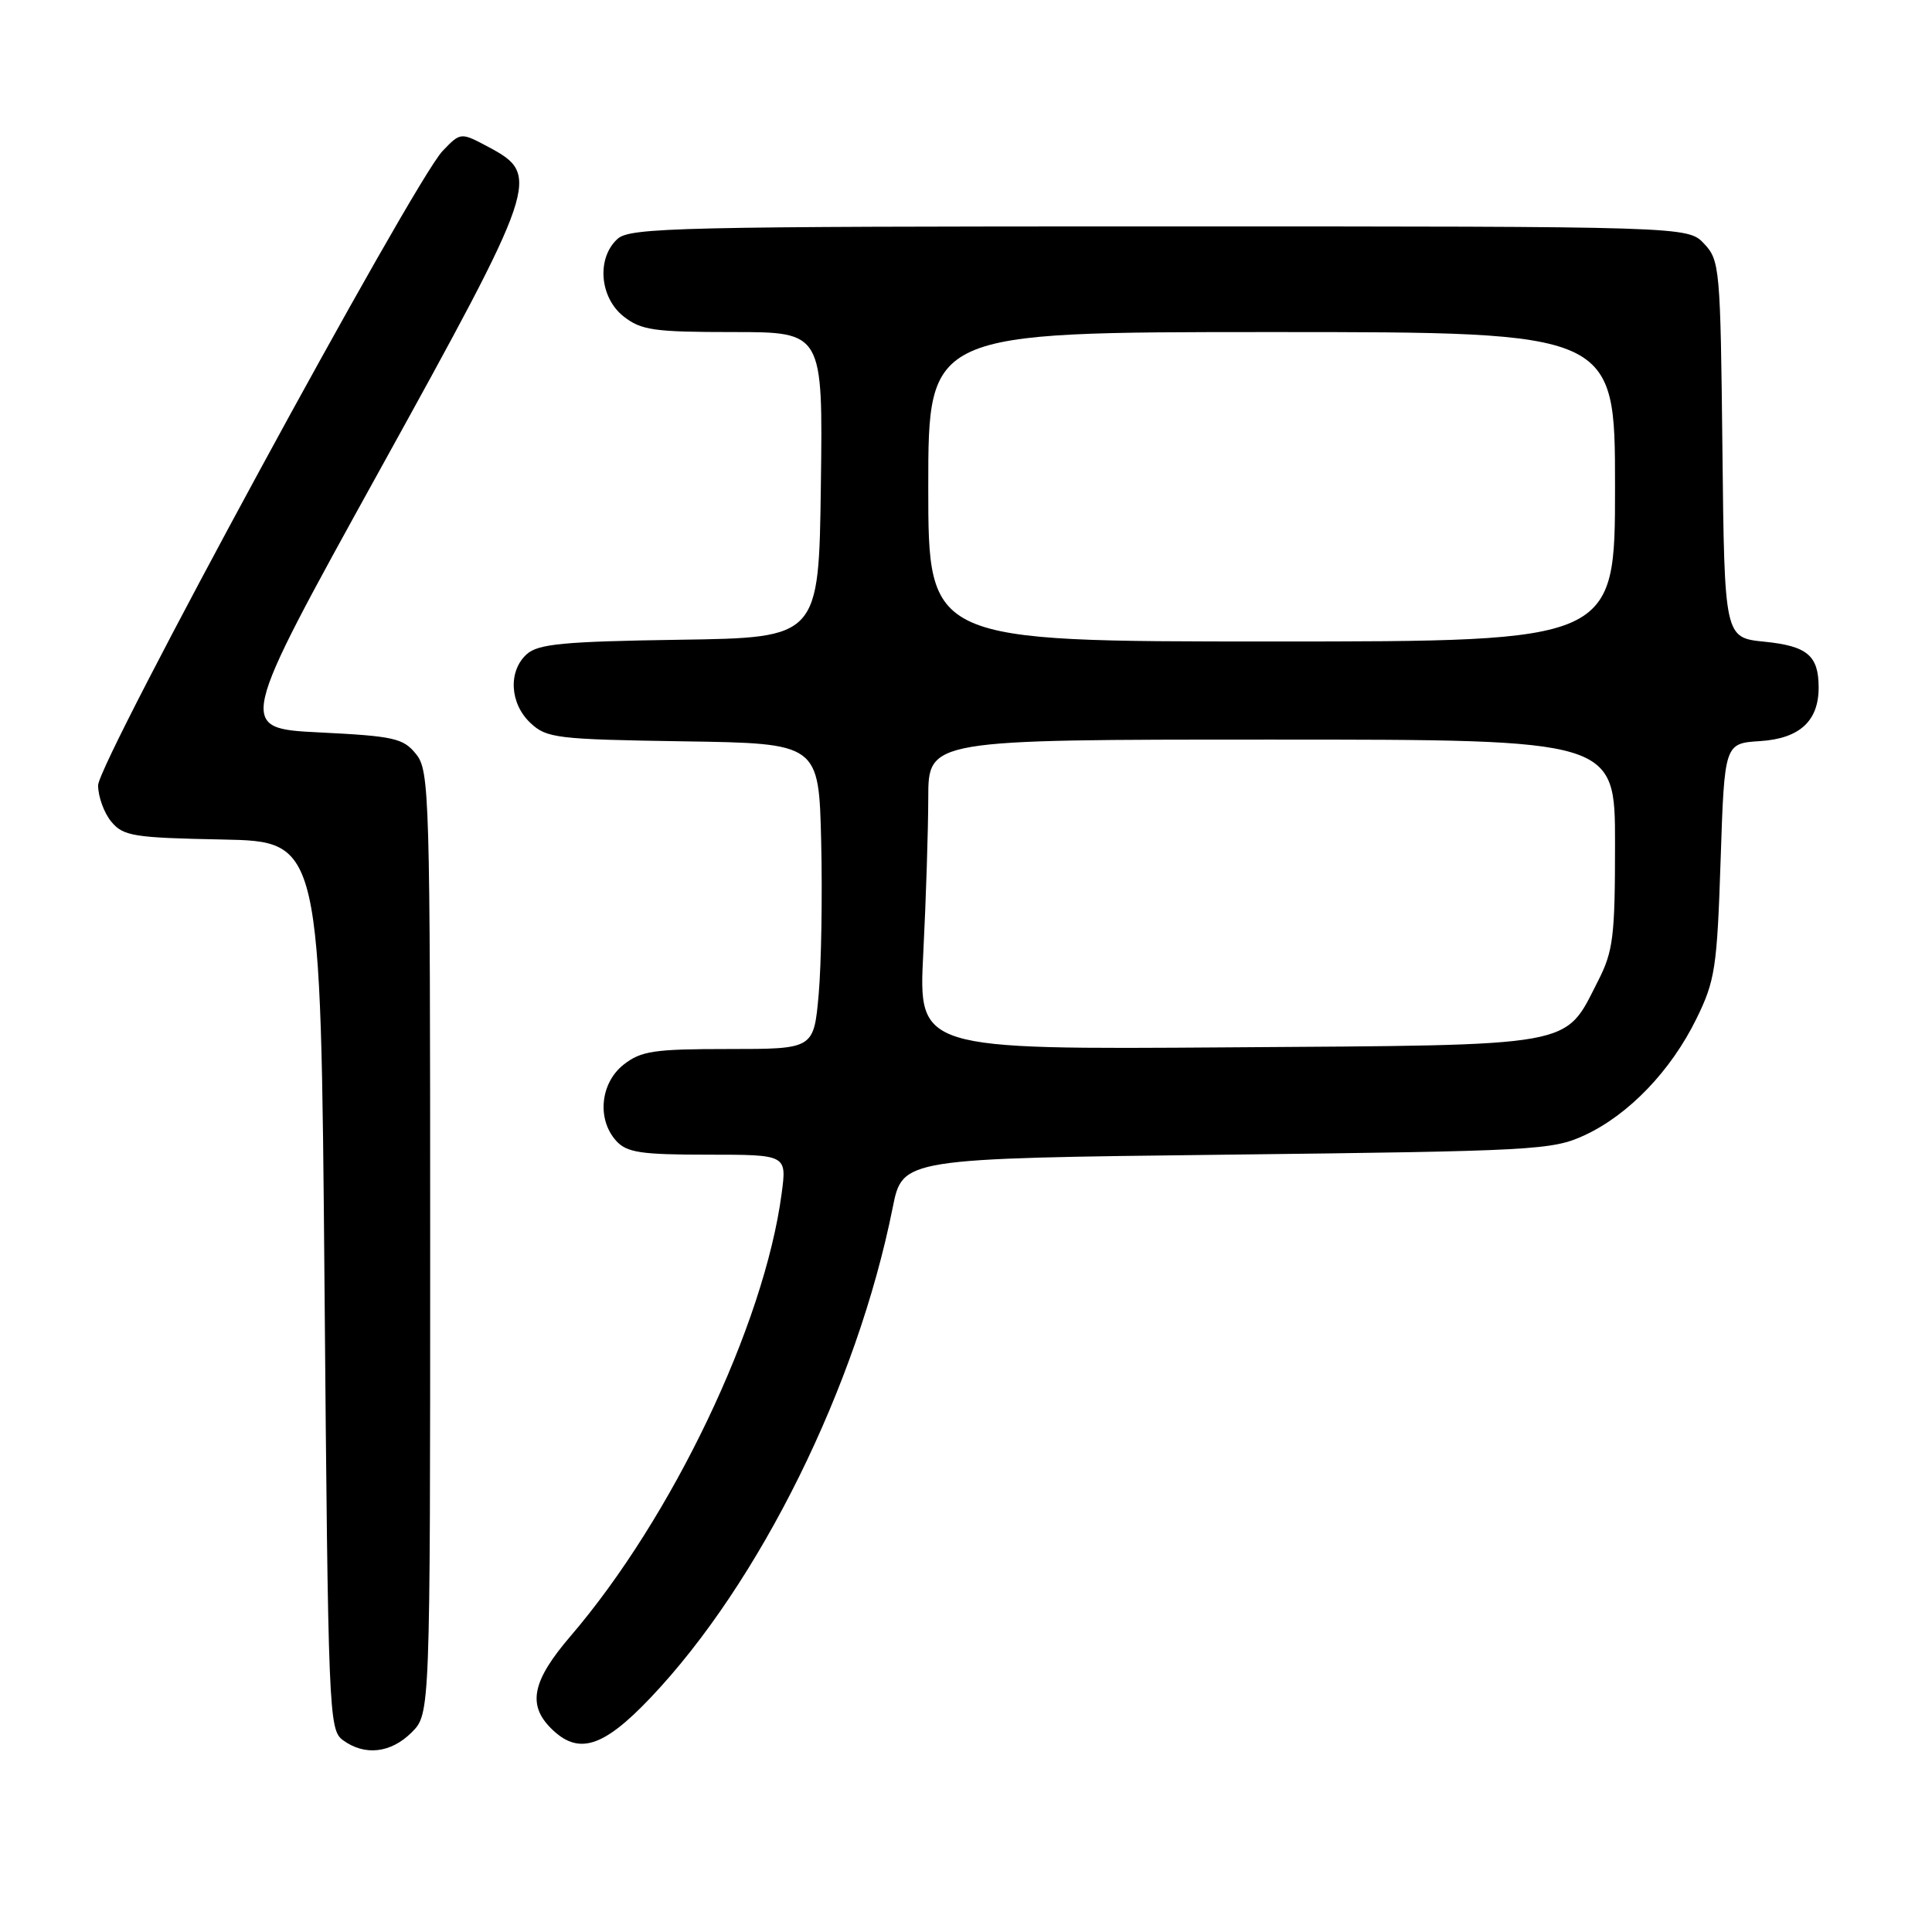 <?xml version="1.0" encoding="UTF-8" standalone="no"?>
<!DOCTYPE svg PUBLIC "-//W3C//DTD SVG 1.1//EN" "http://www.w3.org/Graphics/SVG/1.1/DTD/svg11.dtd" >
<svg xmlns="http://www.w3.org/2000/svg" xmlns:xlink="http://www.w3.org/1999/xlink" version="1.1" viewBox="0 0 256 256">
 <g >
 <path fill="currentColor"
d=" M 54.55 229.55 C 57.00 227.09 57.00 227.09 57.00 164.66 C 57.00 105.10 56.91 102.11 55.12 99.91 C 53.43 97.81 52.19 97.54 42.33 97.05 C 31.41 96.50 31.41 96.50 50.20 62.50 C 71.37 24.18 71.70 23.21 64.77 19.50 C 61.04 17.51 61.04 17.51 58.65 20.00 C 54.79 24.03 13.00 100.98 13.00 104.06 C 13.00 105.56 13.79 107.72 14.75 108.88 C 16.34 110.79 17.68 111.01 29.50 111.24 C 42.50 111.50 42.50 111.50 43.00 170.33 C 43.48 227.11 43.57 229.21 45.44 230.58 C 48.33 232.70 51.79 232.30 54.55 229.55 Z  M 86.17 224.99 C 100.65 209.76 113.56 183.66 118.29 160.00 C 119.59 153.50 119.59 153.50 162.54 153.00 C 203.47 152.52 205.71 152.40 210.00 150.41 C 215.83 147.69 221.40 141.89 224.78 135.00 C 227.26 129.95 227.52 128.26 227.99 114.00 C 228.50 98.50 228.50 98.50 233.23 98.20 C 238.48 97.86 241.01 95.52 240.98 91.03 C 240.96 86.86 239.46 85.60 233.81 85.03 C 228.50 84.50 228.50 84.50 228.23 59.55 C 227.97 35.55 227.88 34.50 225.81 32.30 C 223.65 30.00 223.65 30.00 153.65 30.00 C 89.92 30.00 83.49 30.15 81.83 31.65 C 79.03 34.19 79.44 39.41 82.63 41.93 C 84.96 43.76 86.65 44.00 97.16 44.00 C 109.04 44.00 109.04 44.00 108.77 64.25 C 108.50 84.50 108.50 84.50 90.05 84.77 C 74.66 85.00 71.31 85.32 69.80 86.68 C 67.31 88.93 67.54 93.22 70.29 95.80 C 72.43 97.81 73.74 97.97 90.54 98.23 C 108.50 98.50 108.50 98.50 108.81 111.50 C 108.98 118.65 108.83 127.76 108.48 131.75 C 107.83 139.00 107.83 139.00 96.55 139.00 C 86.65 139.00 84.95 139.25 82.63 141.07 C 79.54 143.51 79.07 148.32 81.65 151.17 C 83.06 152.72 84.91 153.00 93.78 153.00 C 104.26 153.00 104.26 153.00 103.57 158.16 C 101.27 175.53 89.07 201.10 75.57 216.83 C 70.54 222.70 69.87 225.87 73.00 229.00 C 76.60 232.60 79.87 231.61 86.17 224.99 Z  M 122.34 126.28 C 122.70 119.25 122.99 110.01 123.00 105.75 C 123.00 98.00 123.00 98.00 168.50 98.00 C 214.00 98.00 214.00 98.00 214.00 111.79 C 214.00 124.12 213.76 126.04 211.75 129.98 C 207.22 138.85 209.38 138.46 162.77 138.78 C 121.69 139.07 121.69 139.07 122.34 126.28 Z  M 123.00 64.50 C 123.00 44.00 123.00 44.00 168.50 44.00 C 214.00 44.00 214.00 44.00 214.00 64.50 C 214.00 85.00 214.00 85.00 168.50 85.00 C 123.00 85.00 123.00 85.00 123.00 64.50 Z "/>
</g>
</svg>